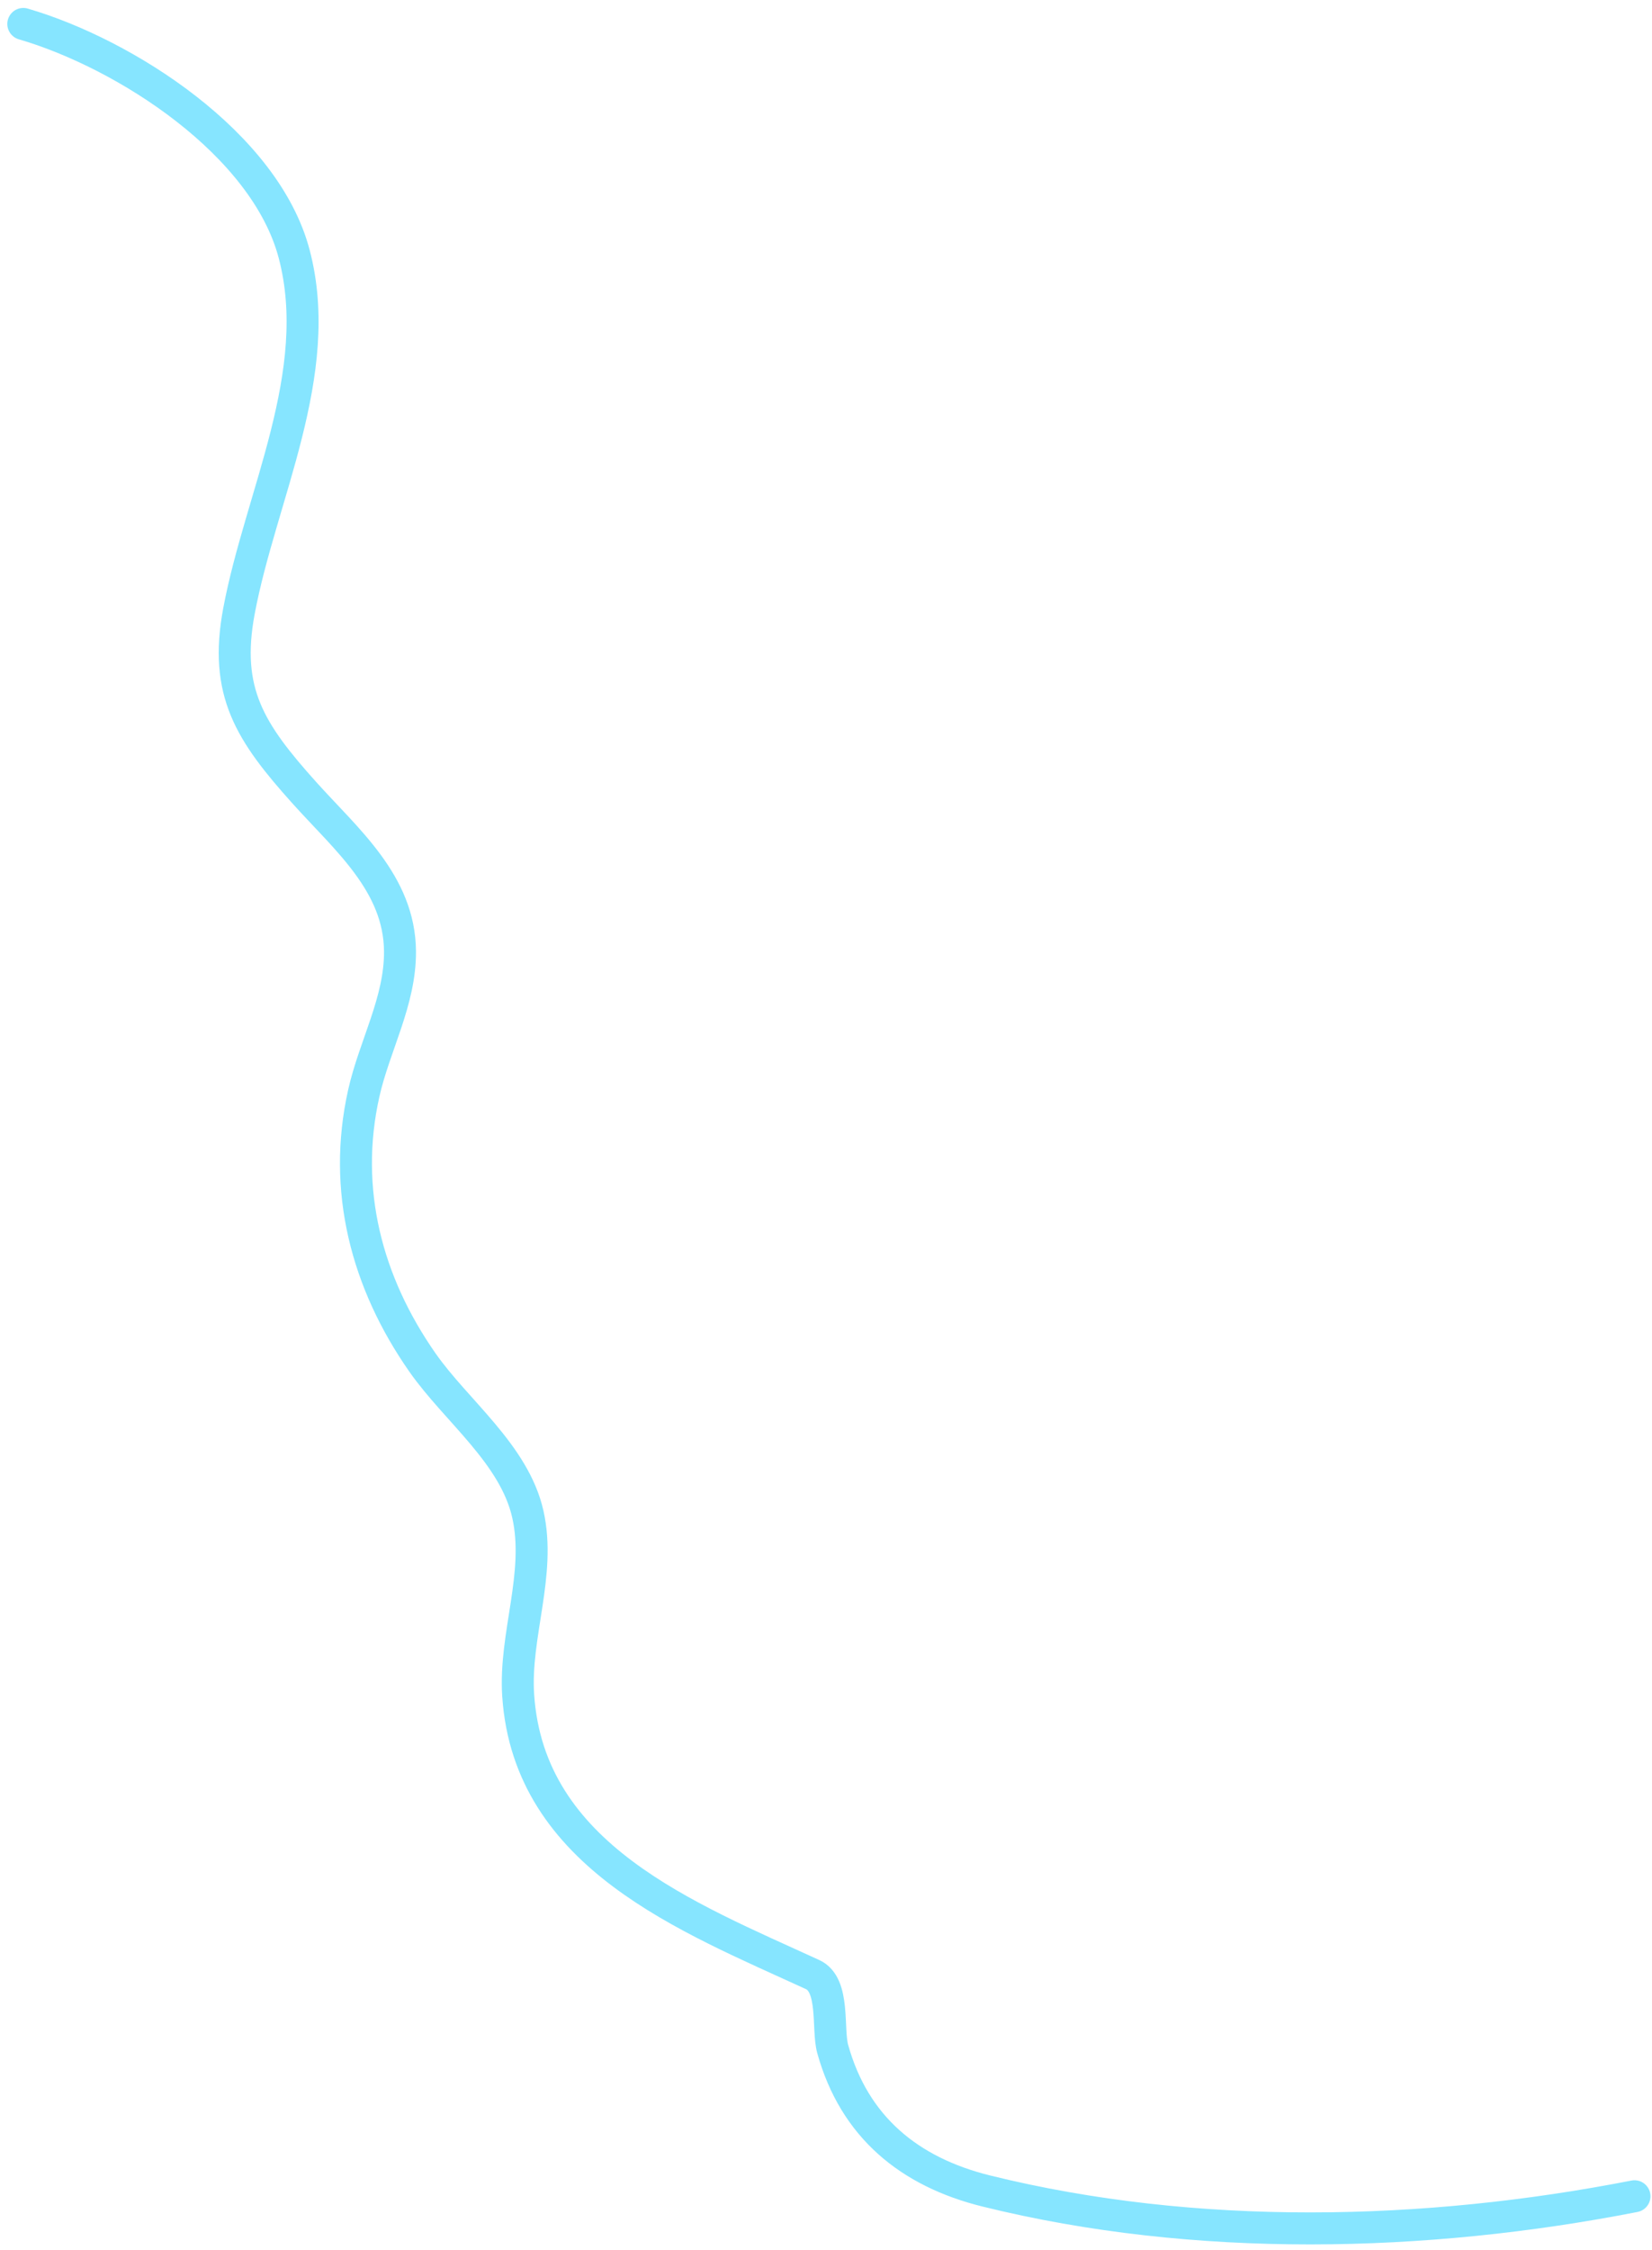 <svg width="155" height="211" viewBox="0 0 155 211" fill="none" xmlns="http://www.w3.org/2000/svg">
<path d="M2.186 2.246C11.762 5.039 24.891 13.474 27.608 23.842C30.535 35.009 24.443 46.515 22.42 57.305C20.996 64.9 23.48 68.683 28.548 74.329C32.489 78.719 37.486 82.838 37.53 89.212C37.562 93.888 35.123 98.072 34.126 102.539C32.108 111.574 34.39 120.26 39.638 127.767C42.813 132.308 48.26 136.35 49.528 142.002C50.787 147.618 48.24 153.336 48.62 158.993C49.633 174.07 64.532 179.778 76.247 185.161C78.353 186.128 77.609 190.266 78.127 192.132C80.161 199.445 85.315 203.672 92.557 205.459C112.204 210.309 133.717 209.788 153.356 205.946" stroke="#86E5FF" stroke-width="3" stroke-linecap="round"/>
</svg>

